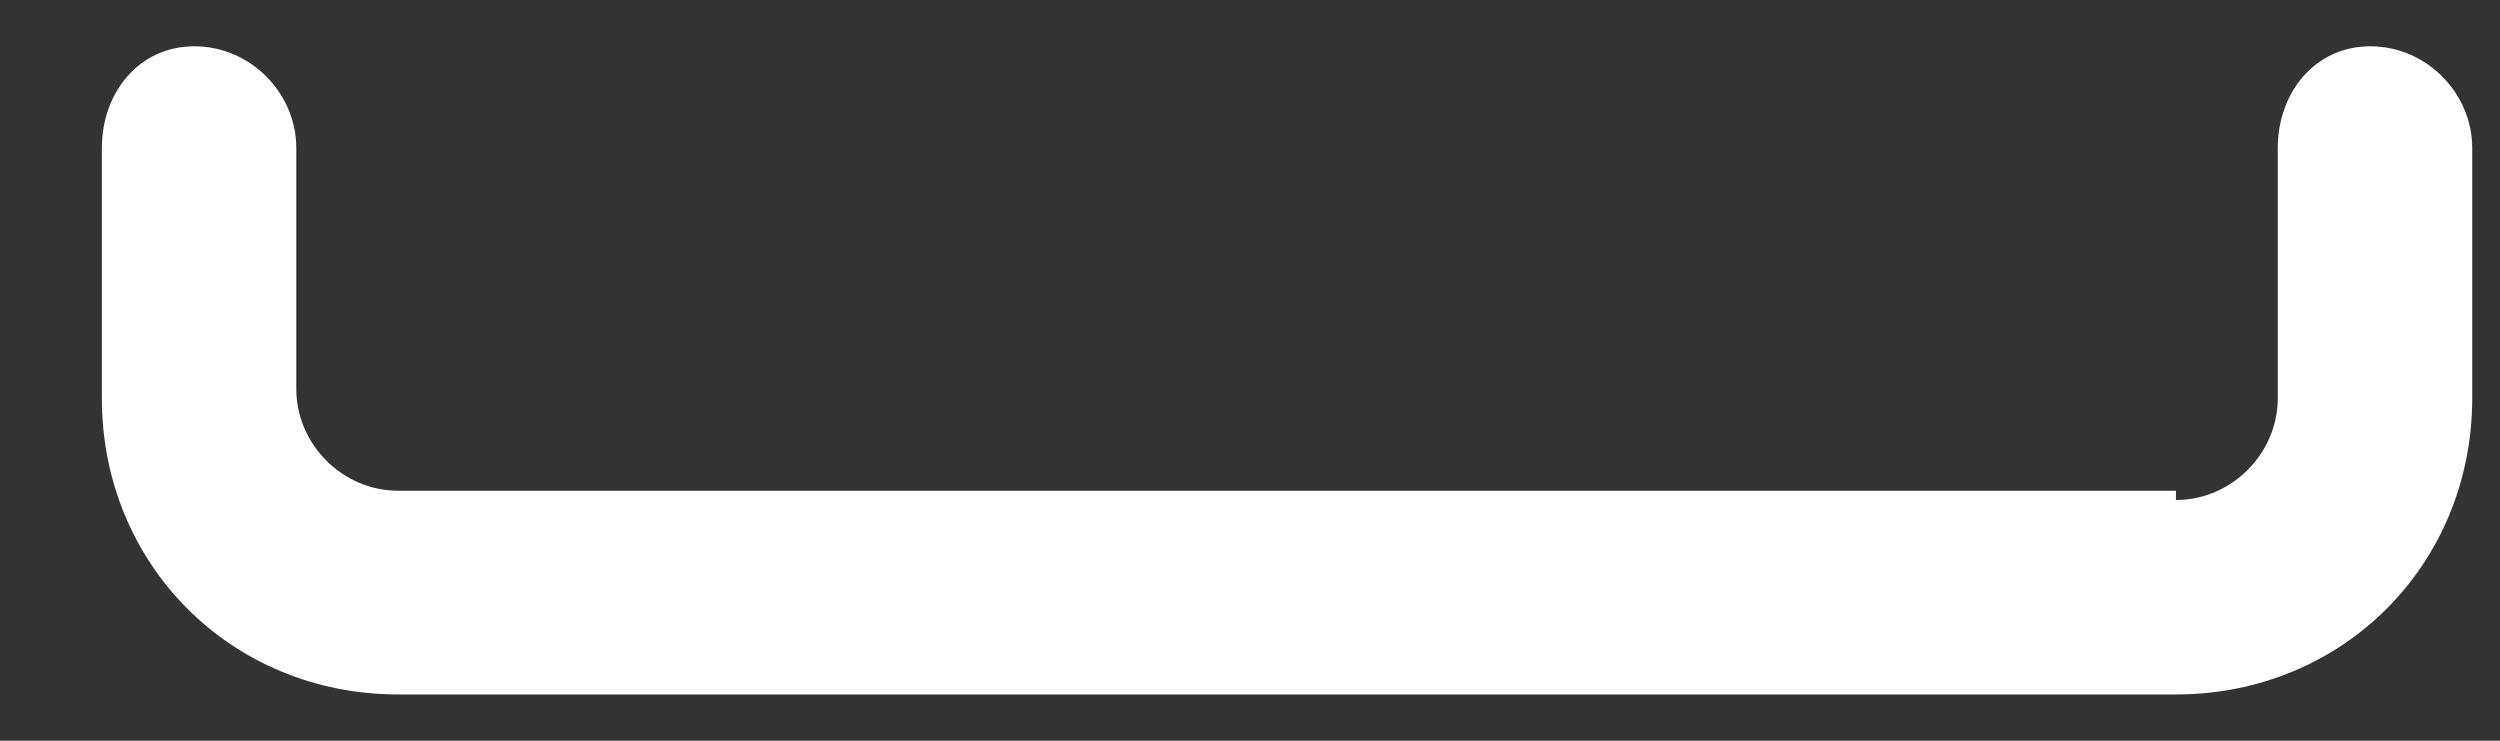<?xml version="1.0" encoding="utf-8"?>
<!-- Generator: Adobe Illustrator 23.1.0, SVG Export Plug-In . SVG Version: 6.00 Build 0)  -->
<svg version="1.1" id="Layer_1" xmlns="http://www.w3.org/2000/svg" xmlns:xlink="http://www.w3.org/1999/xlink" x="0px" y="0px"
	 viewBox="0 0 27 8" style="enable-background:new 0 0 27 8;" xml:space="preserve">
<rect x="0" y="0" width="27" height="8" fill="#333333" stroke="none"/>
<style type="text/css">
	.st0{fill:#FFFFFF;}
</style>
<path class="st0" d="M3.2,1.6c0-0.6-0.5-1.1-1.1-1.1s-1,0.5-1,1.1H3.2z M26.7,1.6c0-0.6-0.5-1.1-1.1-1.1s-1,0.5-1,1.1H26.7z
	 M1.1,1.6v2.7h2.1V1.6H1.1z M4.3,7.5h19.2V5.3H4.3V7.5z M26.7,4.3V1.6h-2.1v2.7H26.7z M23.5,7.5c1.8,0,3.2-1.4,3.2-3.2h-2.1
	c0,0.6-0.5,1.1-1.1,1.1V7.5z M1.1,4.3c0,1.8,1.4,3.2,3.2,3.2V5.3c-0.6,0-1.1-0.5-1.1-1.1L1.1,4.3L1.1,4.3z"/>
</svg>
